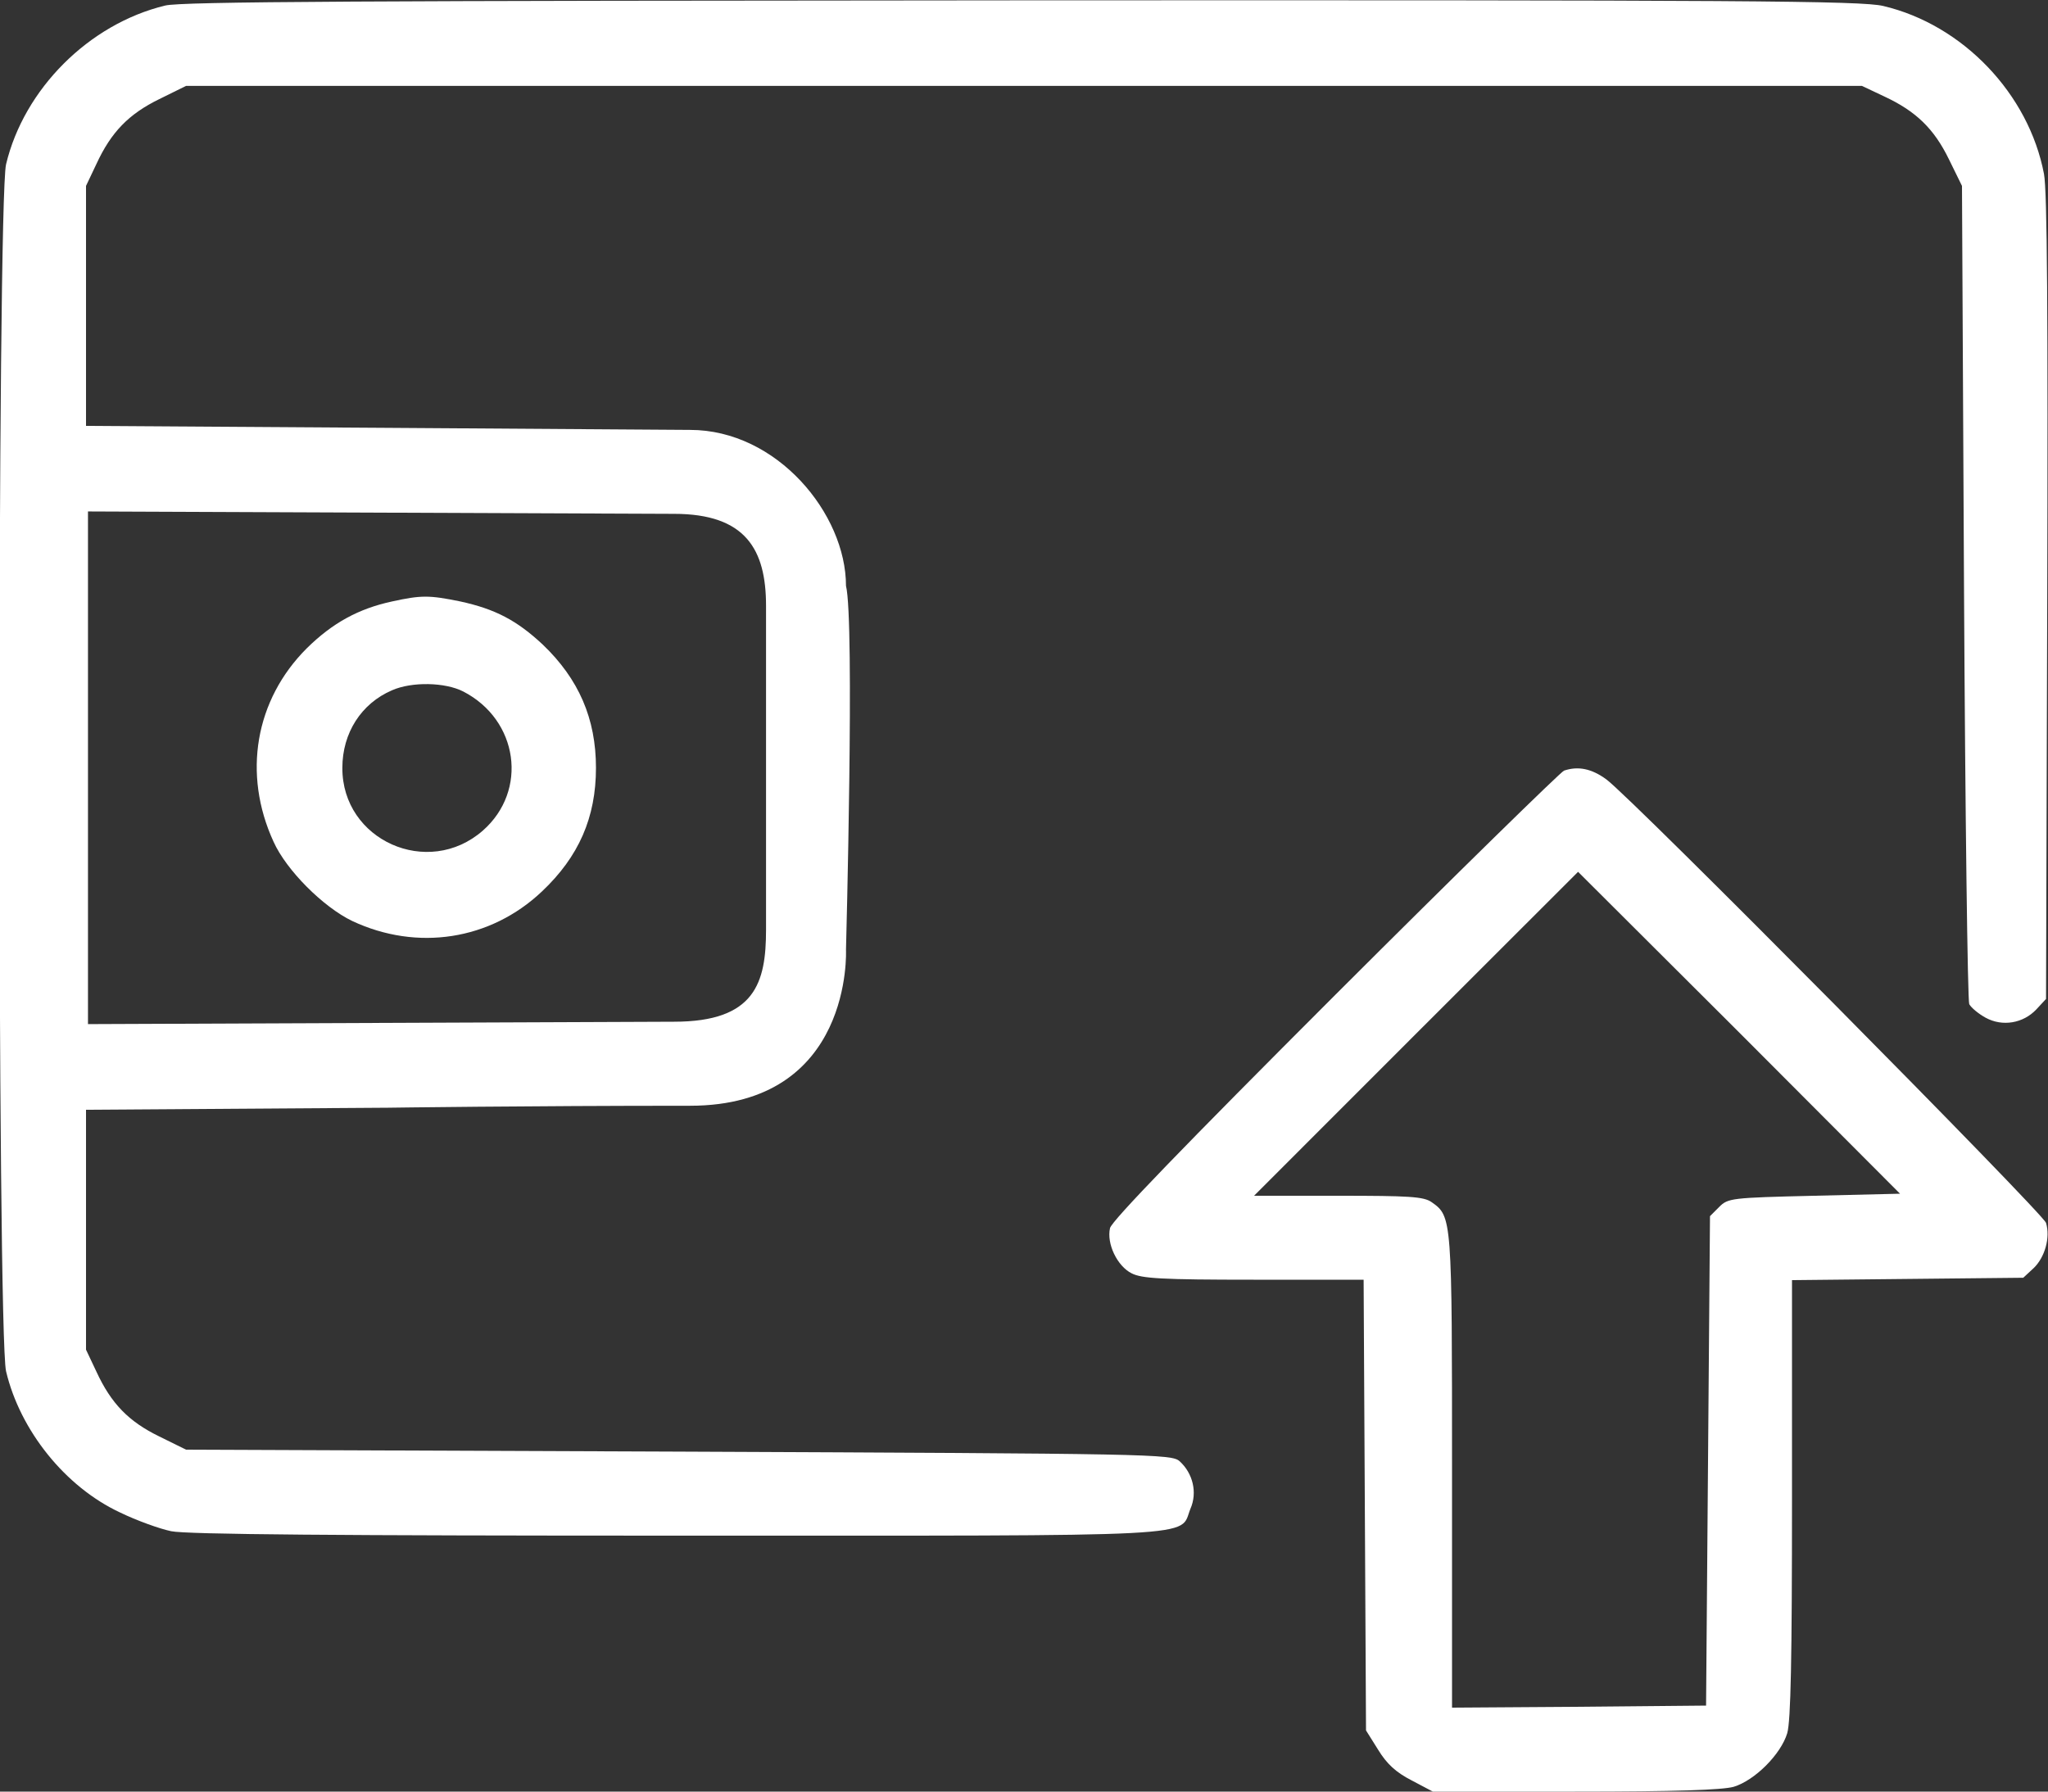 <svg width="24" height="21" viewBox="0 0 24 21" fill="none" xmlns="http://www.w3.org/2000/svg">
<rect x="0" y="0" width="24" height="21" fill="#333333" stroke="none"/>
<path d="M1.936 0.065C1.041 0.281 0.281 1.045 0.071 1.926C-0.033 2.381 -0.033 15.618 0.071 16.073C0.235 16.767 0.764 17.428 1.406 17.728C1.599 17.822 1.871 17.92 2.006 17.948C2.18 17.986 3.994 18 7.927 18C14.227 18 13.814 18.023 13.95 17.686C14.035 17.493 13.978 17.268 13.824 17.128C13.73 17.043 13.51 17.039 7.95 17.015L2.18 16.992L1.866 16.837C1.51 16.664 1.303 16.453 1.13 16.078L1.008 15.82V14.414V13.008L4.547 12.984C4.547 12.984 6.17 12.961 8.086 12.961C10.002 12.961 9.914 11.133 9.914 11.133C9.914 11.133 10.017 7.275 9.914 6.867C9.914 6.023 9.106 5.039 8.086 5.039L4.547 5.015L1.008 4.992V3.586V2.179L1.13 1.922C1.303 1.547 1.51 1.336 1.866 1.162L2.18 1.007H12H21.82L22.078 1.129C22.453 1.303 22.664 1.509 22.838 1.865L22.992 2.179L23.016 6.937C23.03 9.553 23.058 11.728 23.077 11.77C23.1 11.812 23.185 11.883 23.269 11.929C23.466 12.037 23.71 11.995 23.864 11.831L23.977 11.709L23.991 7.017C24 3.684 23.991 2.24 23.953 2.039C23.775 1.101 23.002 0.29 22.069 0.07C21.811 0.009 20.456 -0 11.977 0.004C4.238 0.009 2.128 0.018 1.936 0.065ZM7.899 6.023C8.737 6.023 8.977 6.439 8.977 7.101L8.977 9V10.898C8.977 11.519 8.85 11.976 7.899 11.976L4.467 11.99L1.031 12.004V9V5.995L4.467 6.009L7.899 6.023Z" fill="white"/>
<path d="M4.594 7.05C4.2 7.135 3.895 7.303 3.595 7.599C2.99 8.203 2.84 9.071 3.206 9.867C3.356 10.2 3.787 10.632 4.129 10.796C4.889 11.152 5.747 11.021 6.351 10.449C6.783 10.041 6.984 9.582 6.984 9C6.984 8.424 6.783 7.96 6.361 7.556C6.056 7.271 5.803 7.139 5.395 7.05C5.029 6.975 4.936 6.975 4.594 7.05ZM5.428 8.105C6.075 8.438 6.192 9.267 5.658 9.736C5.015 10.299 4.008 9.849 4.012 9C4.012 8.592 4.233 8.246 4.594 8.091C4.828 7.988 5.217 7.997 5.428 8.105Z" fill="white"/>
<path d="M18.328 9.033C18.291 9.047 17.082 10.228 15.647 11.662C13.875 13.434 13.027 14.311 13.008 14.395C12.966 14.578 13.093 14.841 13.261 14.925C13.379 14.986 13.613 15 14.691 15H15.98L15.994 17.639L16.008 20.283L16.149 20.508C16.252 20.677 16.36 20.775 16.543 20.869L16.791 21H18.455C19.641 21 20.18 20.981 20.316 20.944C20.564 20.869 20.869 20.564 20.944 20.316C20.986 20.17 21 19.453 21 17.564V15.005L22.355 14.991L23.71 14.977L23.832 14.864C23.963 14.738 24.029 14.508 23.977 14.334C23.939 14.217 19.13 9.361 18.825 9.136C18.652 9.009 18.493 8.977 18.328 9.033ZM21.258 14.016C20.288 14.039 20.25 14.044 20.147 14.147L20.039 14.255L20.016 17.123L19.993 19.992L18.507 20.006L17.016 20.016V17.25C17.016 14.273 17.016 14.259 16.777 14.091C16.683 14.025 16.514 14.016 15.68 14.016H14.696L16.594 12.117L18.493 10.219L20.382 12.103L22.266 13.992L21.258 14.016Z" fill="white"/>
</svg>
